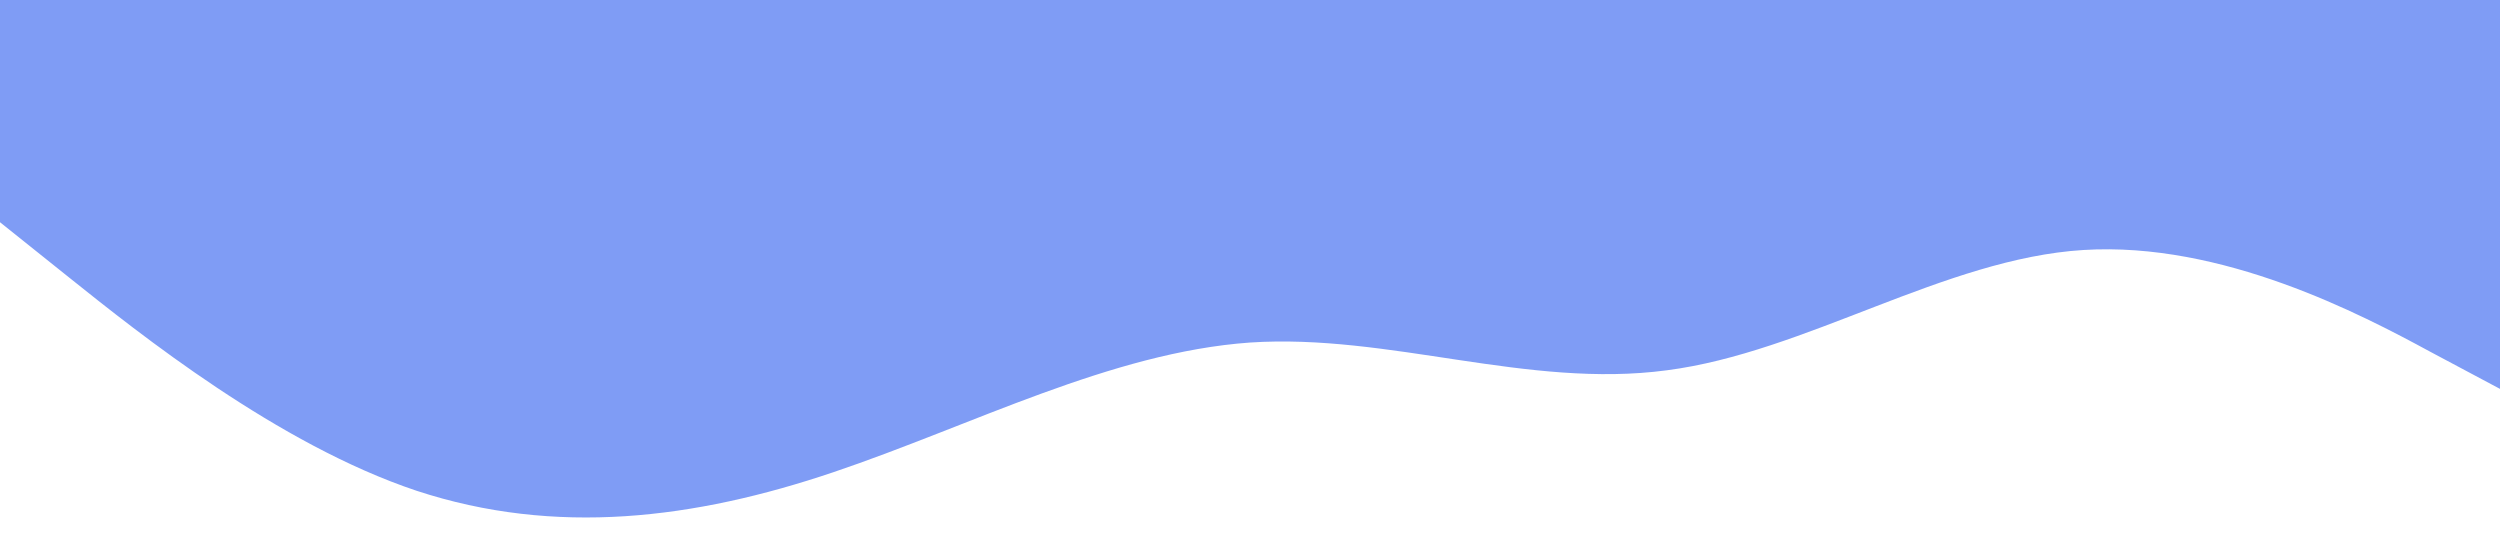 <?xml version="1.0" standalone="no"?><svg xmlns="http://www.w3.org/2000/svg" viewBox="0 0 1440 320"><path fill="#7f9cf5" fill-opacity="1" d="M0,128L40,160C80,192,160,256,240,282.7C320,309,400,299,480,272C560,245,640,203,720,197.3C800,192,880,224,960,213.3C1040,203,1120,149,1200,144C1280,139,1360,181,1400,202.7L1440,224L1440,0L1400,0C1360,0,1280,0,1200,0C1120,0,1040,0,960,0C880,0,800,0,720,0C640,0,560,0,480,0C400,0,320,0,240,0C160,0,80,0,40,0L0,0Z"></path></svg>